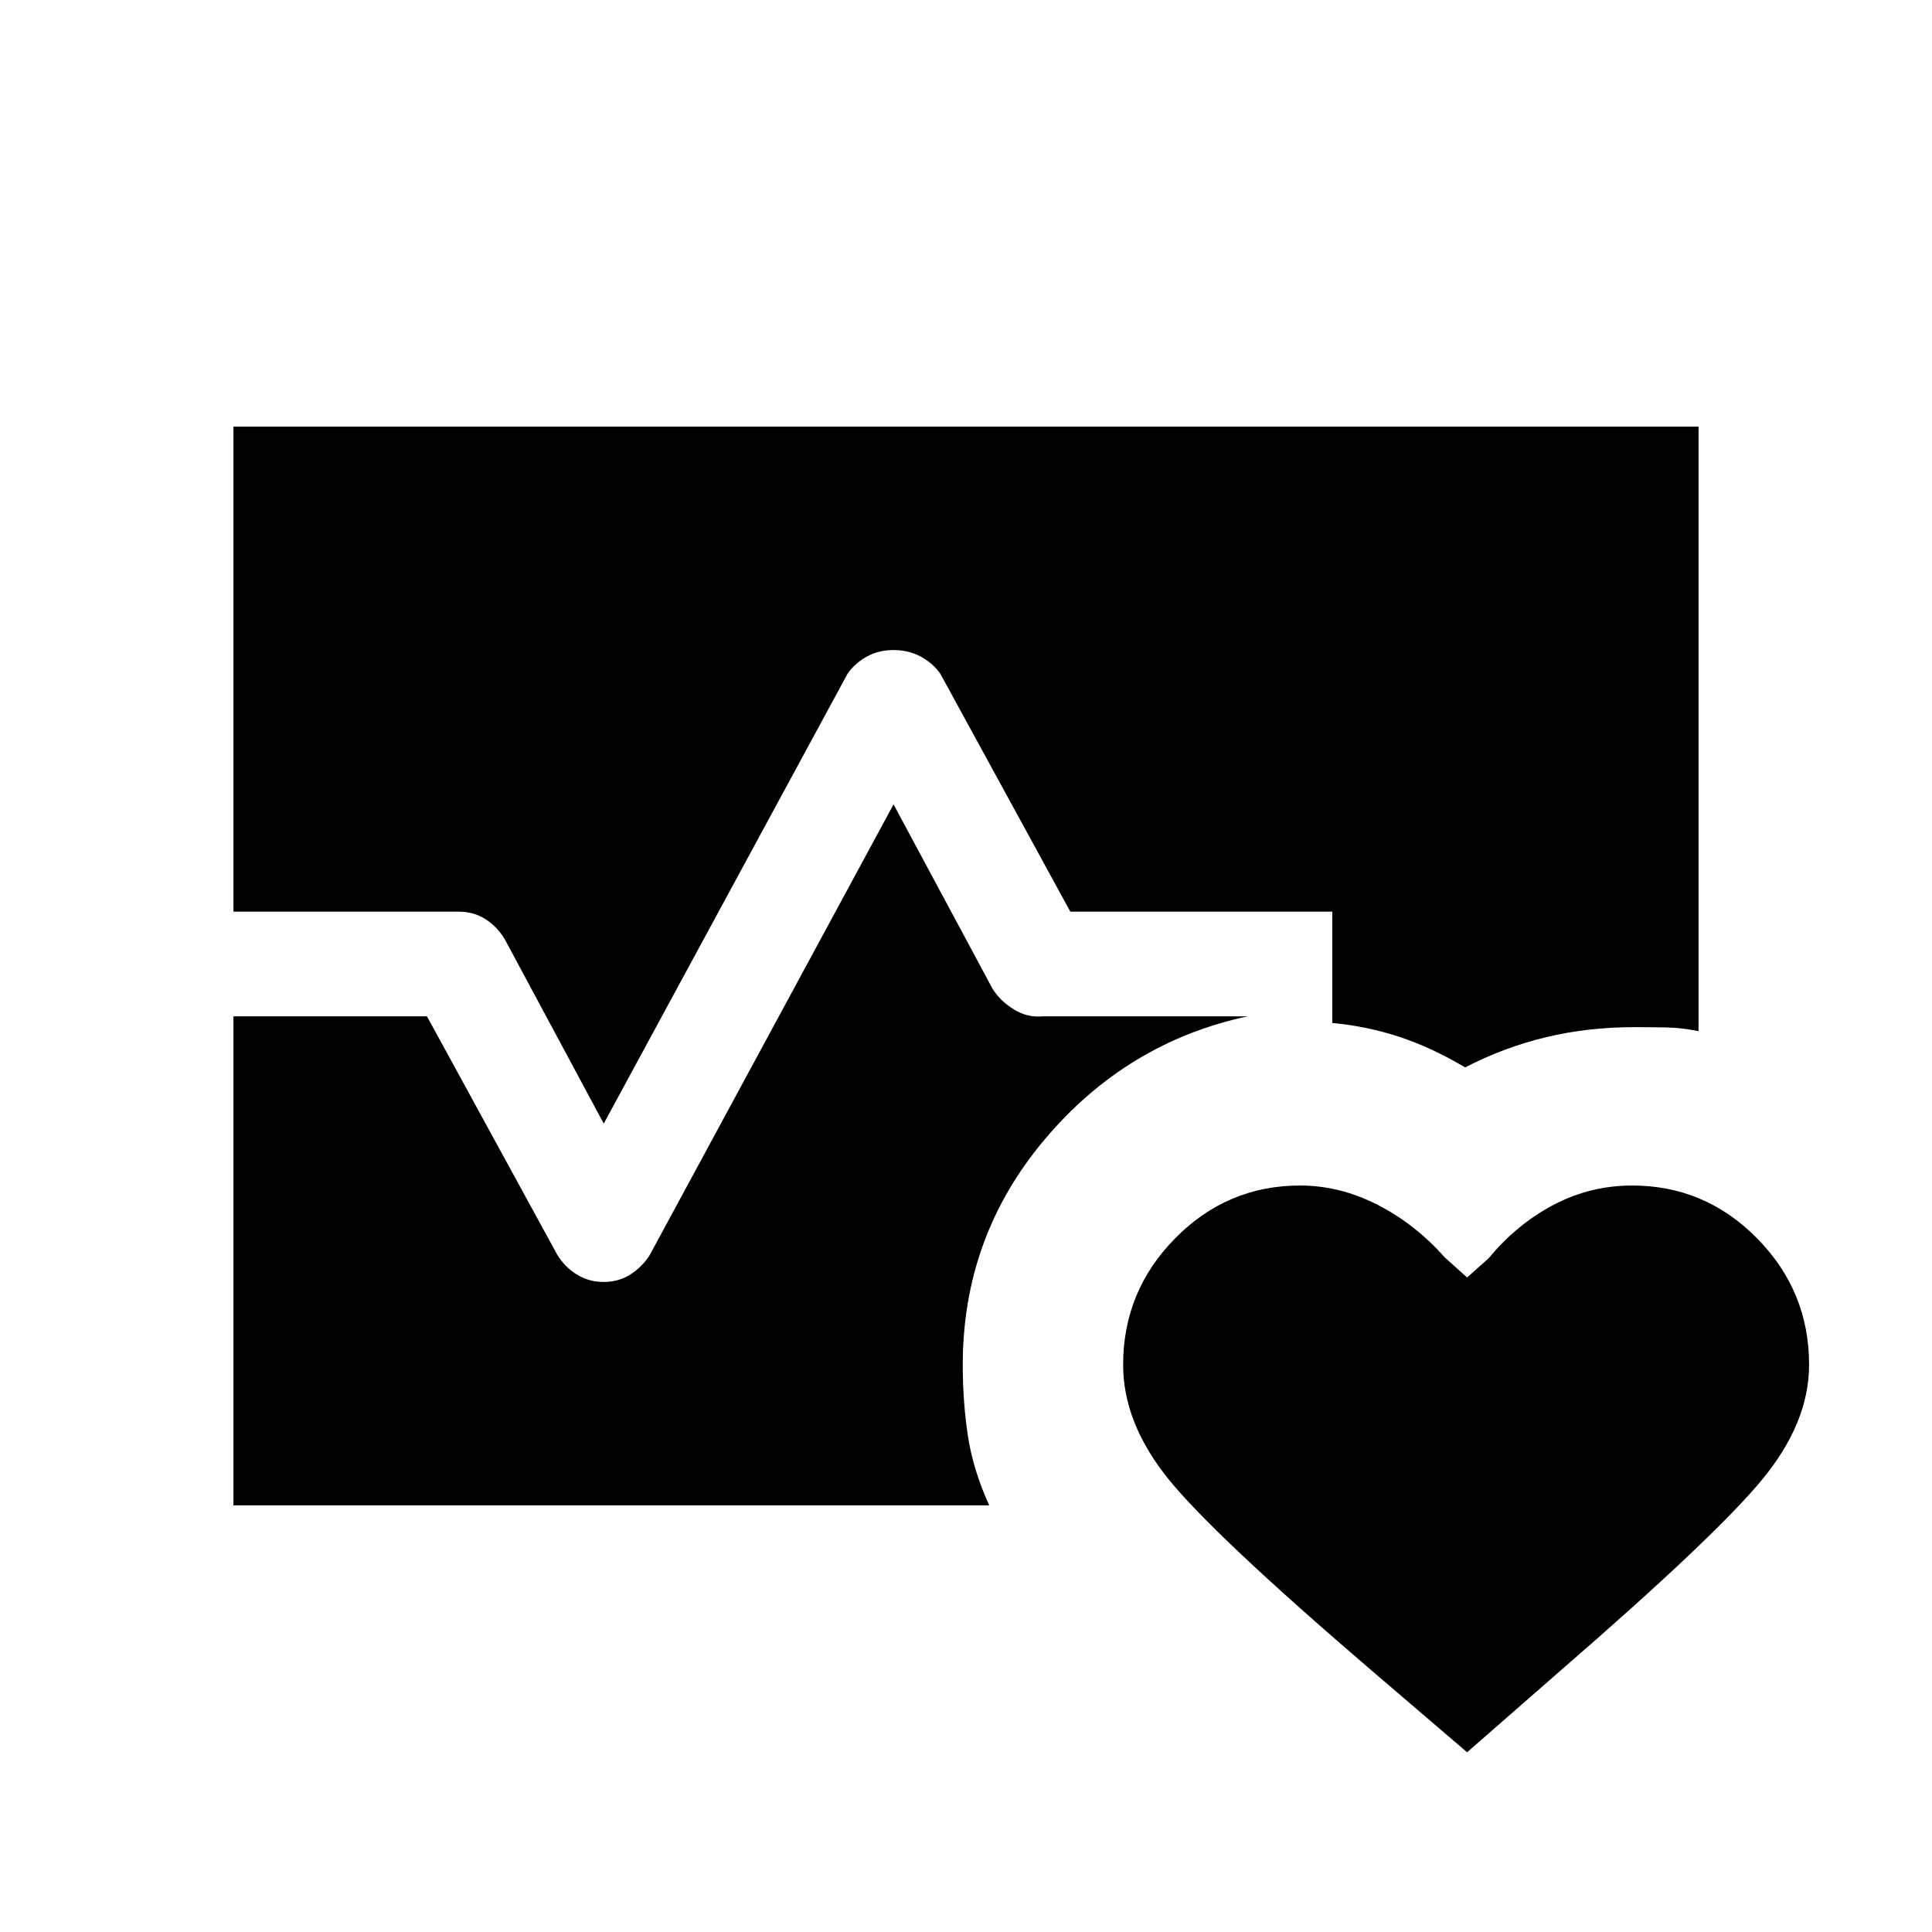 <svg xmlns="http://www.w3.org/2000/svg" height="20" viewBox="0 96 960 960" width="20"><path d="M116.001 549.001v-241h727.998v300.384q-8.385-1.692-15.692-1.846-7.307-.154-16.307-.154-23 0-43.808 5-20.807 5-40.192 15-16.693-9.923-32.693-15.192-16-5.27-33.308-6.885v-55.307H531.846l-64.693-118.385q-3.846-5.308-9.846-8.462-6-3.153-13.307-3.153t-13.115 3.153q-5.807 3.154-9.654 8.462L300 654.309l-49.231-91.693q-3.847-6.308-9.654-9.962-5.808-3.653-13.115-3.653H116.001Zm0 294.998v-243h96.153l64.693 118.385q3.846 6.308 9.846 9.962 6 3.653 13.307 3.653t13.115-3.653q5.807-3.654 9.654-9.577L444 495.691l49.231 91.693q3.847 6.077 10.616 10.231t14.461 3.384h101.695q-60.155 12.846-100.887 61.154-40.731 48.308-40.731 112.001 0 18.307 2.538 35.191 2.538 16.885 10.615 34.654H116.001ZM646 685.078q19.769 0 38.499 9.577 18.731 9.576 33.346 26.115l11.155 10 10.77-9.616q14-16.923 32.231-26.499 18.23-9.577 38.999-9.577 36.23 0 62.076 26.23 25.846 26.231 25.846 62.846 0 28.769-23.346 57.076-23.346 28.308-100.038 94.769L729 966.691l-47.538-40.692q-78.692-67.461-101.038-95.269-22.346-27.807-22.346-56.576 0-36.615 25.846-62.846 25.846-26.23 62.076-26.23Z"/></svg>